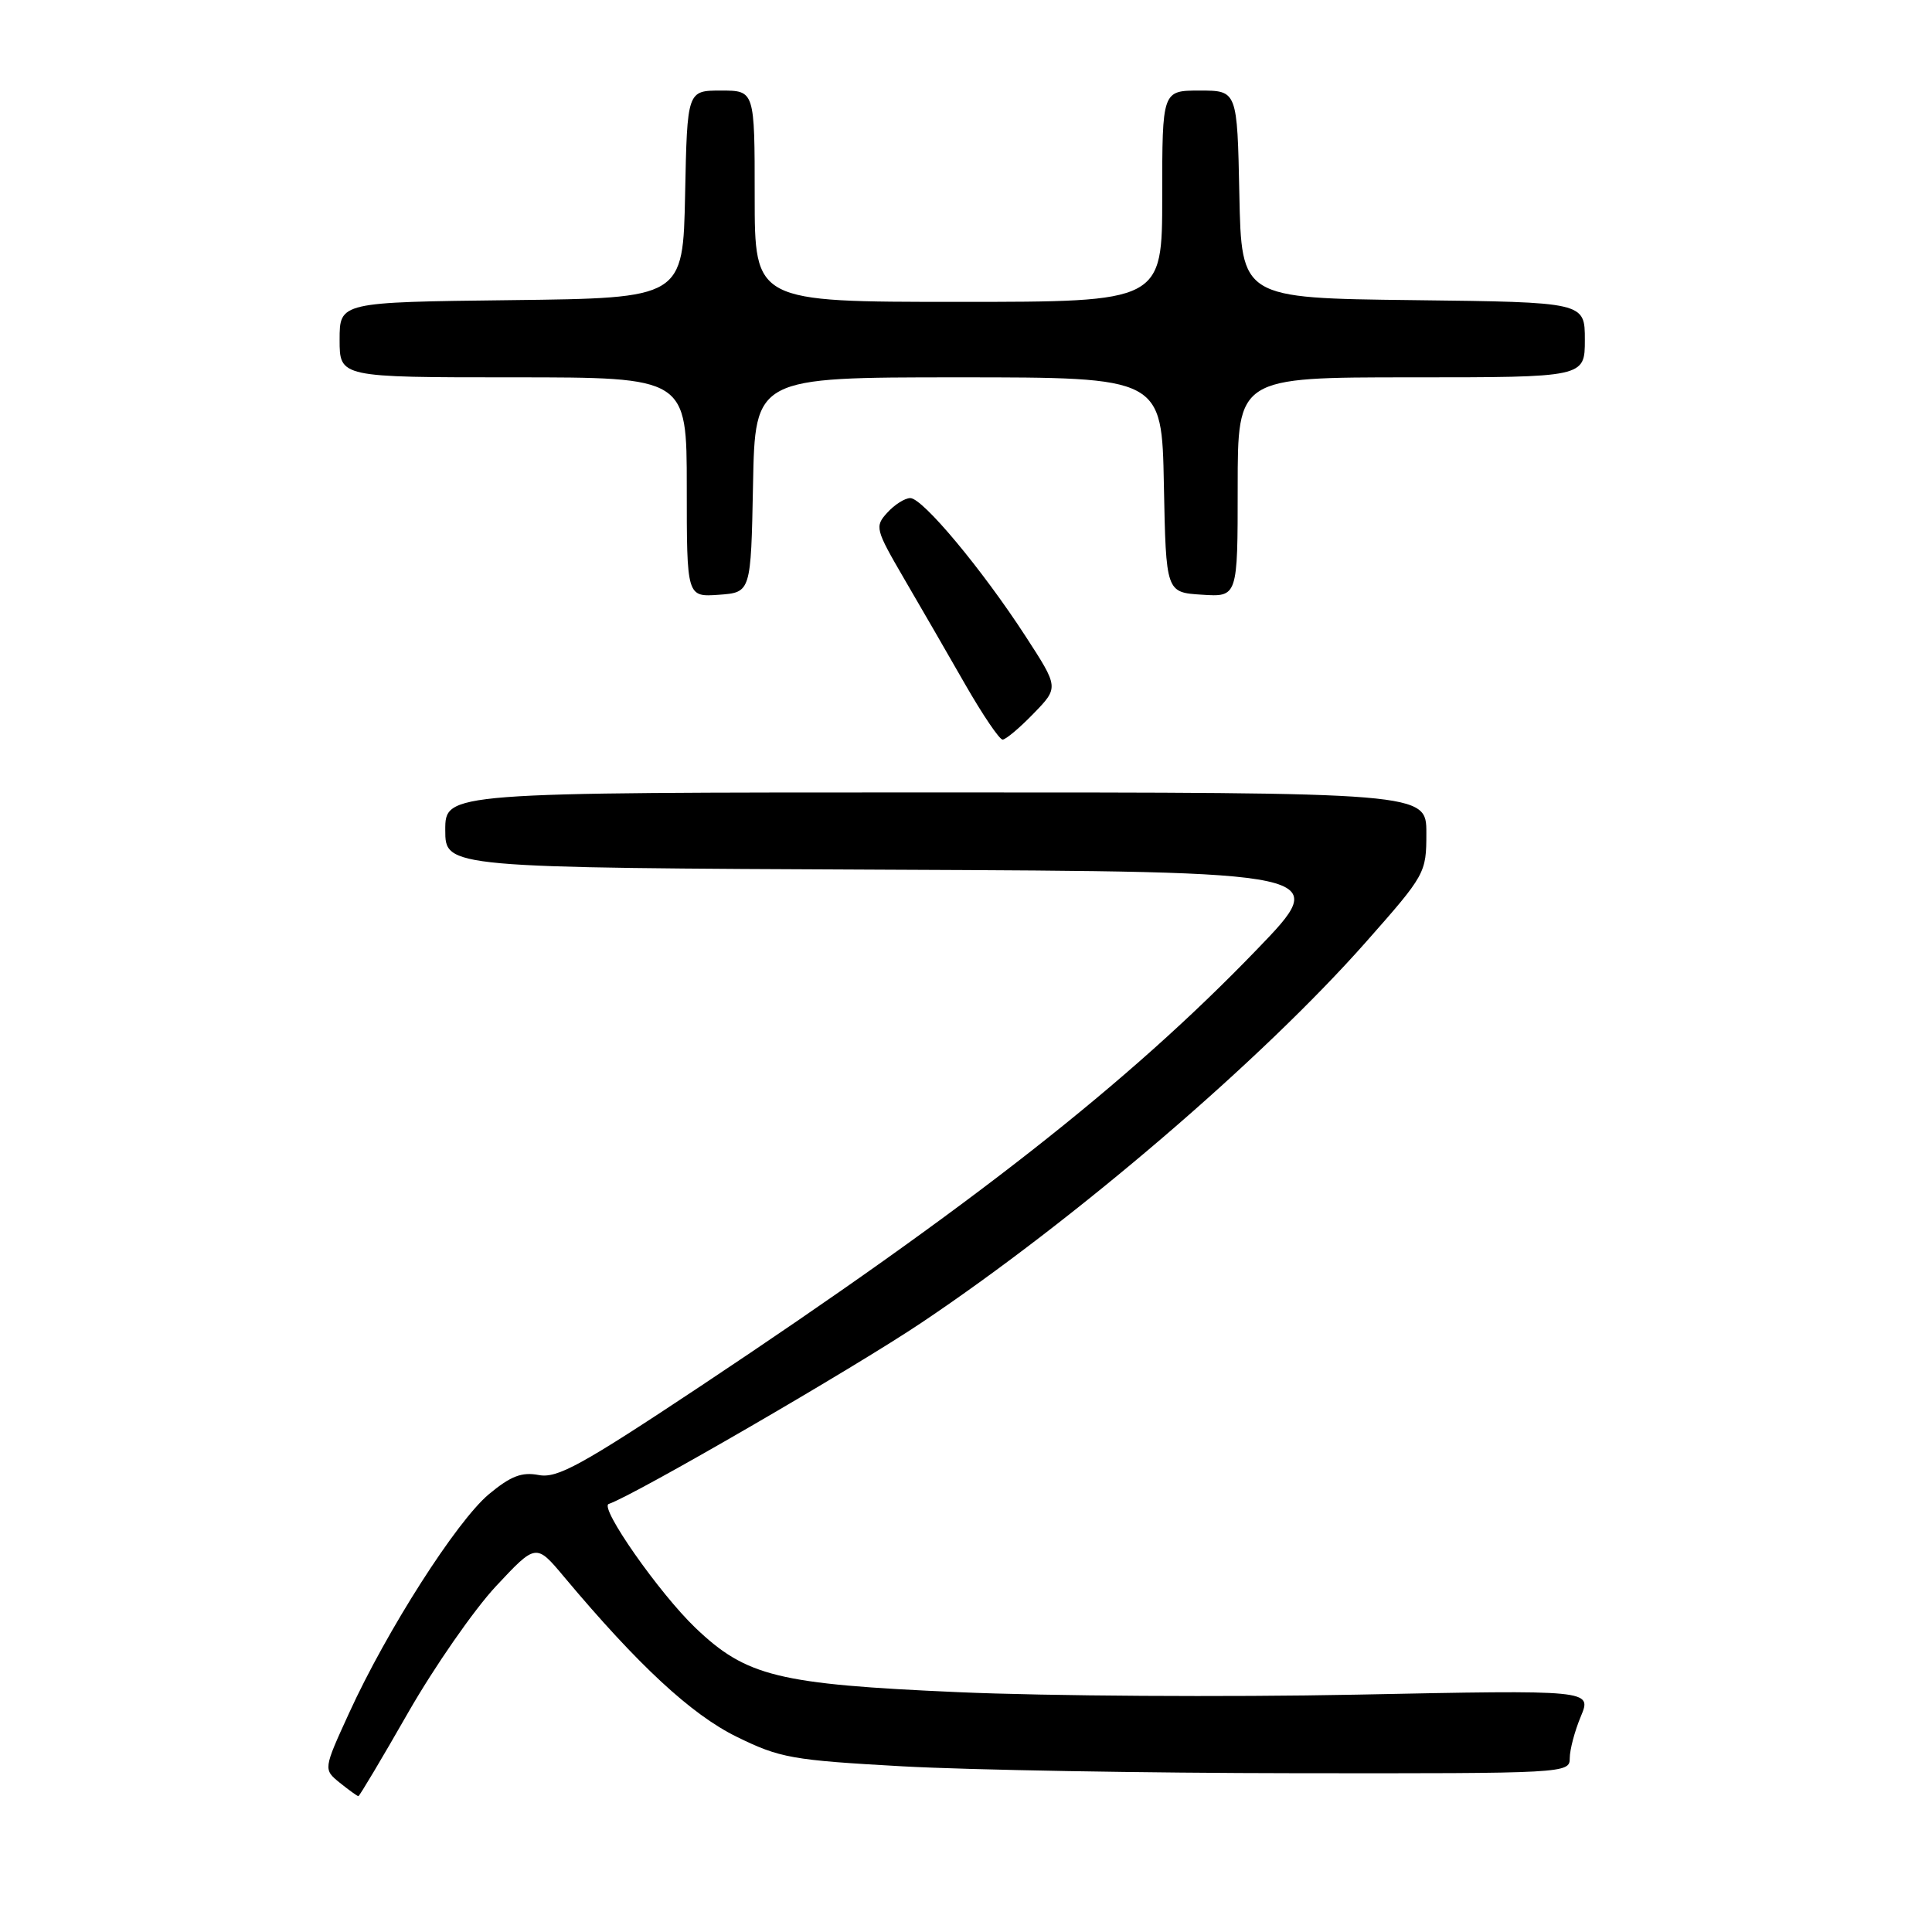<?xml version="1.0" encoding="UTF-8" standalone="no"?>
<!DOCTYPE svg PUBLIC "-//W3C//DTD SVG 1.1//EN" "http://www.w3.org/Graphics/SVG/1.1/DTD/svg11.dtd" >
<svg xmlns="http://www.w3.org/2000/svg" xmlns:xlink="http://www.w3.org/1999/xlink" version="1.1" viewBox="0 0 256 256">
 <g >
 <path fill="currentColor"
d=" M 54.08 226.93 C 57.57 220.84 62.81 213.30 65.72 210.18 C 71.03 204.50 71.03 204.50 74.76 208.96 C 84.55 220.64 91.59 227.17 97.59 230.12 C 103.35 232.95 104.90 233.23 119.64 234.05 C 128.36 234.53 151.81 234.94 171.75 234.96 C 207.54 235.00 208.00 234.97 208.00 232.97 C 208.00 231.85 208.66 229.36 209.47 227.43 C 210.93 223.92 210.93 223.92 179.72 224.55 C 162.55 224.89 138.80 224.74 126.95 224.22 C 103.08 223.17 98.89 222.14 92.15 215.70 C 87.36 211.12 79.37 199.71 80.66 199.28 C 84.00 198.17 113.13 181.29 122.14 175.24 C 142.55 161.55 167.21 140.42 180.99 124.83 C 188.89 115.89 189.00 115.69 189.00 110.38 C 189.00 105.00 189.00 105.00 124.00 105.00 C 59.00 105.00 59.00 105.00 59.00 109.99 C 59.00 114.98 59.00 114.98 117.75 115.24 C 176.50 115.50 176.50 115.50 166.50 125.86 C 149.49 143.50 128.65 159.85 92.89 183.63 C 77.04 194.16 73.84 195.92 71.39 195.45 C 69.14 195.02 67.68 195.58 64.78 197.99 C 60.51 201.56 51.24 216.06 46.26 226.98 C 42.84 234.45 42.84 234.45 45.03 236.23 C 46.24 237.20 47.34 238.00 47.49 238.00 C 47.63 238.00 50.60 233.02 54.08 226.93 Z  M 136.95 94.55 C 140.30 91.10 140.30 91.10 135.90 84.32 C 130.13 75.43 122.26 66.00 120.62 66.00 C 119.90 66.00 118.53 66.87 117.57 67.93 C 115.89 69.77 115.99 70.13 119.80 76.68 C 121.99 80.43 125.65 86.76 127.93 90.75 C 130.22 94.74 132.43 98.00 132.85 98.00 C 133.27 98.00 135.11 96.45 136.95 94.55 Z  M 99.78 64.25 C 100.05 50.00 100.05 50.00 127.00 50.00 C 153.95 50.00 153.95 50.00 154.22 64.25 C 154.50 78.50 154.50 78.50 159.25 78.80 C 164.00 79.11 164.00 79.11 164.00 64.55 C 164.00 50.00 164.00 50.00 187.00 50.00 C 210.00 50.00 210.00 50.00 210.00 45.02 C 210.00 40.04 210.00 40.04 187.25 39.77 C 164.50 39.50 164.50 39.50 164.22 25.75 C 163.94 12.00 163.94 12.00 158.97 12.00 C 154.00 12.00 154.00 12.00 154.00 26.00 C 154.00 40.00 154.00 40.00 127.00 40.00 C 100.00 40.00 100.00 40.00 100.00 26.00 C 100.00 12.00 100.00 12.00 95.53 12.00 C 91.06 12.00 91.06 12.00 90.78 25.75 C 90.50 39.50 90.50 39.50 67.75 39.77 C 45.00 40.04 45.00 40.04 45.00 45.02 C 45.00 50.00 45.00 50.00 68.00 50.00 C 91.00 50.00 91.00 50.00 91.00 64.56 C 91.00 79.11 91.00 79.11 95.25 78.81 C 99.50 78.50 99.50 78.50 99.78 64.25 Z "/>
</g>
</svg>